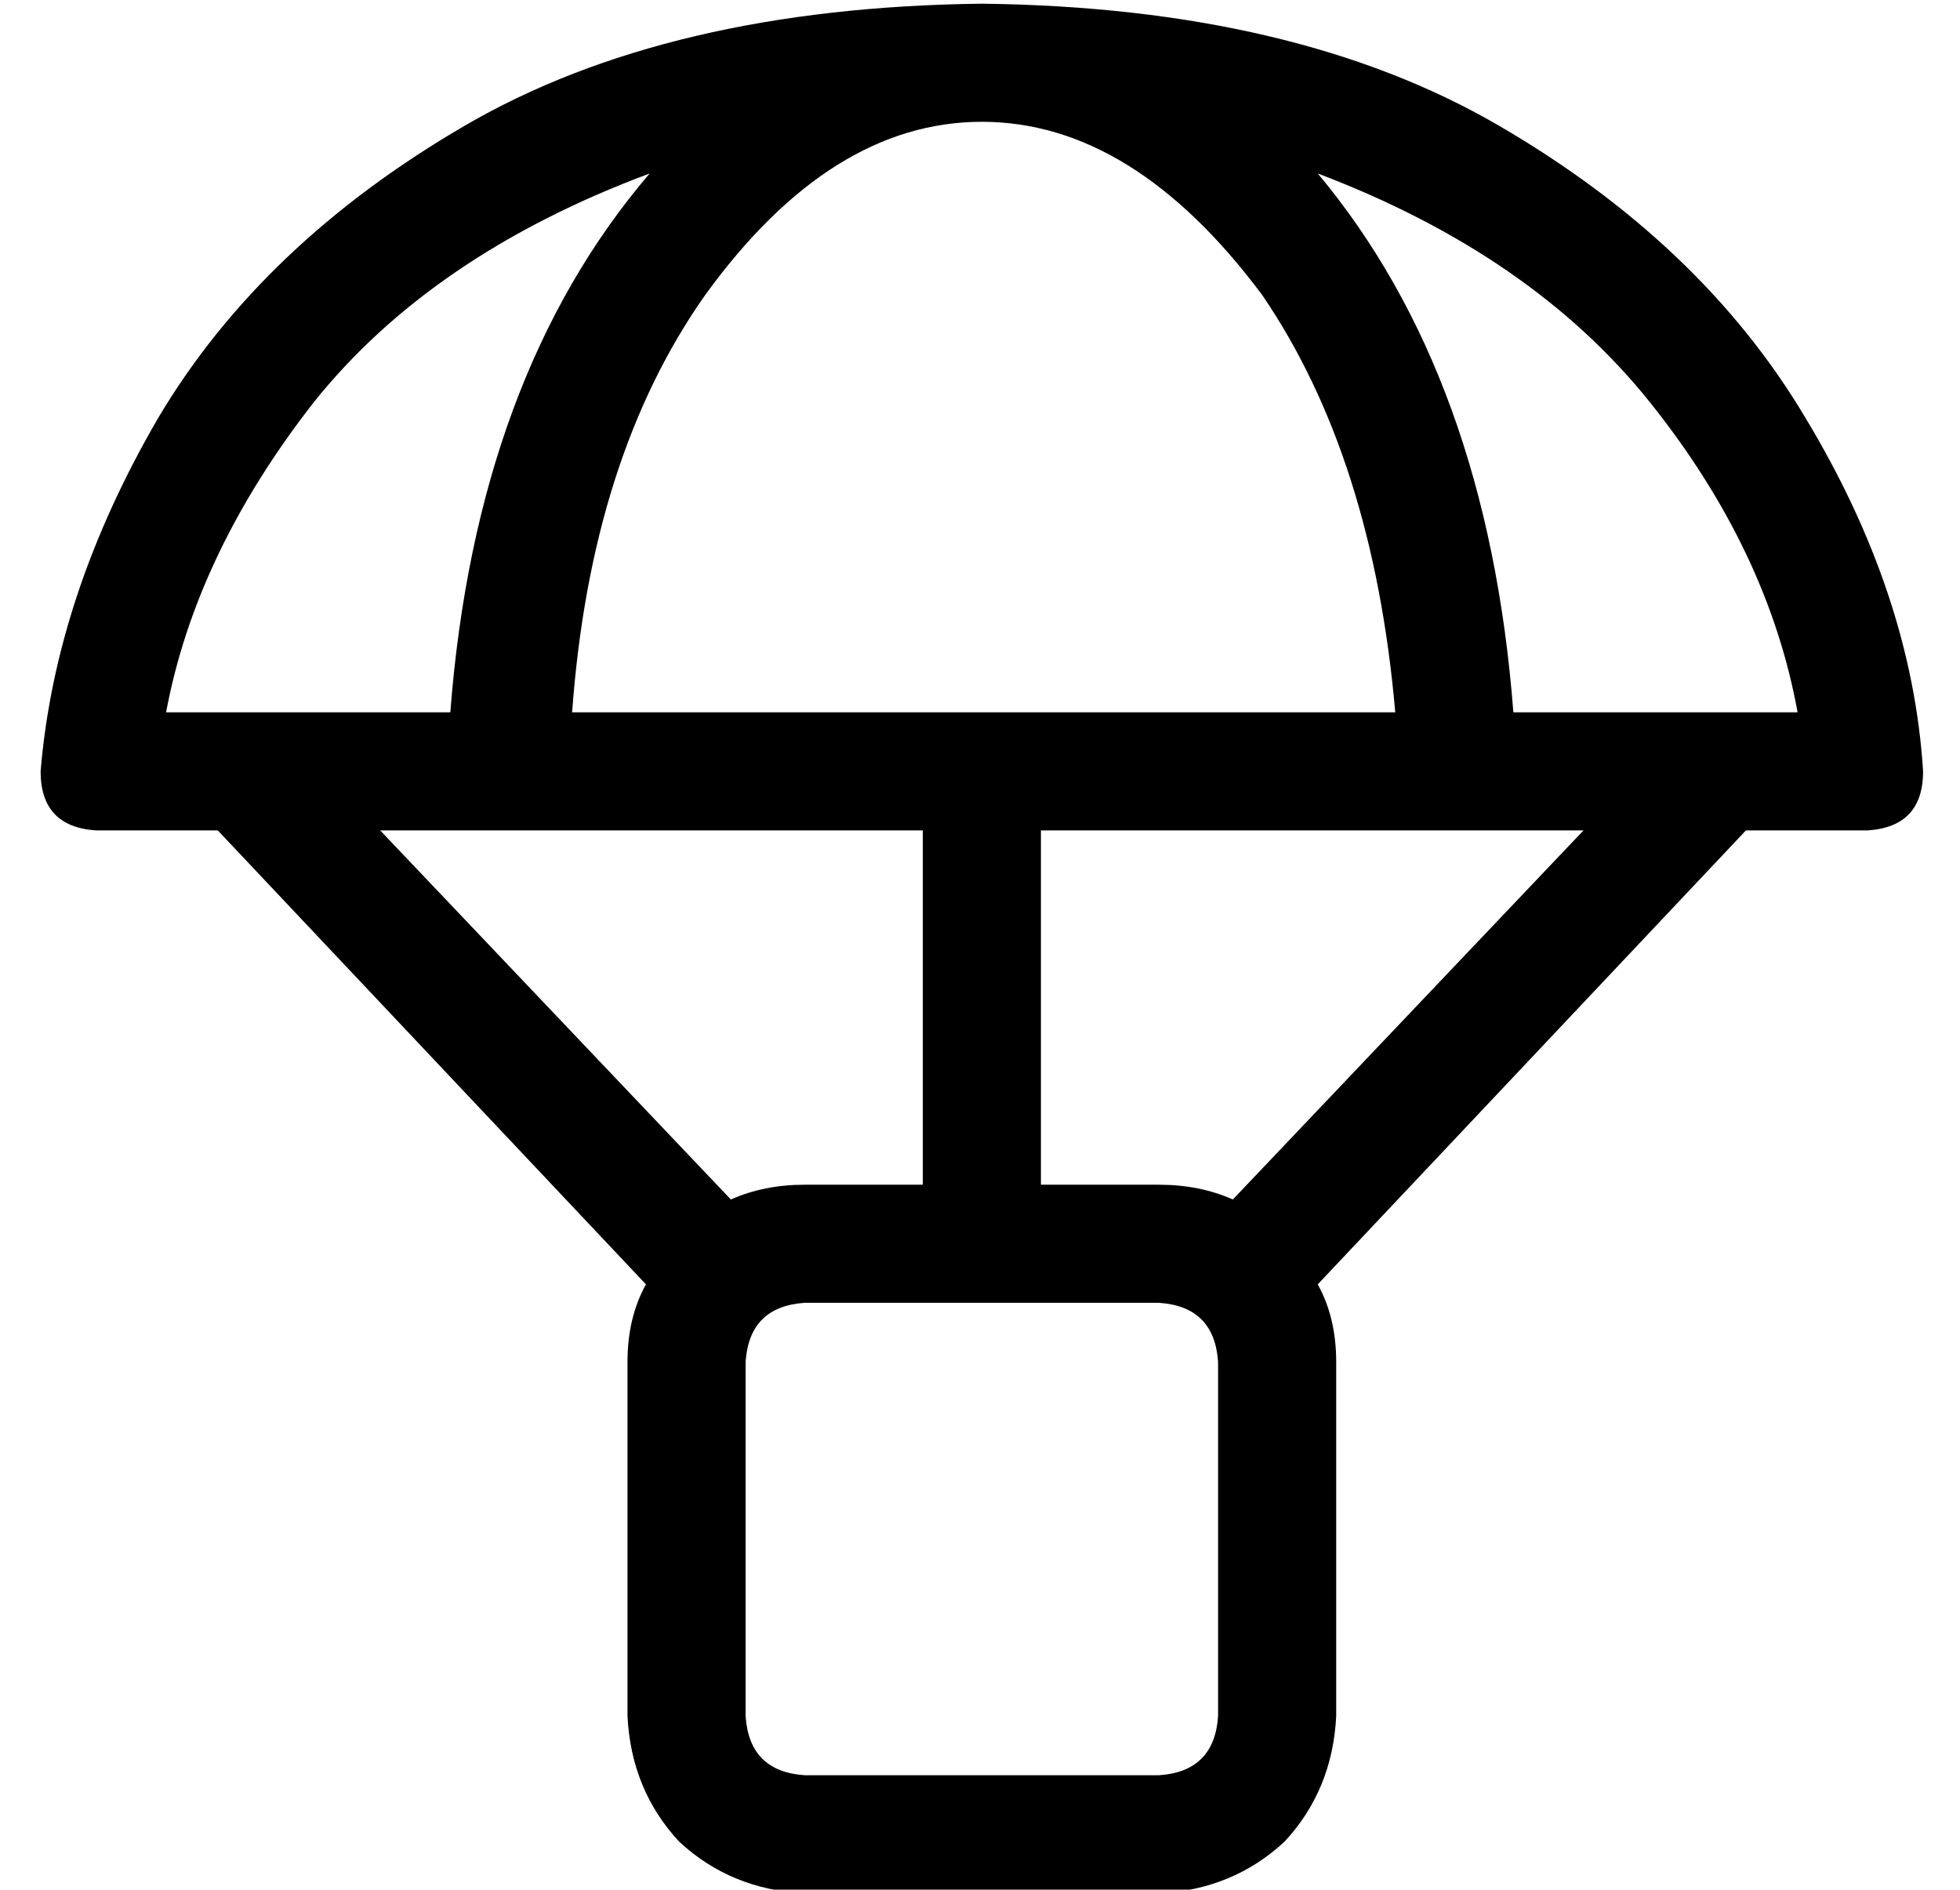 <?xml version="1.0" standalone="no"?>
<!DOCTYPE svg PUBLIC "-//W3C//DTD SVG 1.1//EN" "http://www.w3.org/Graphics/SVG/1.1/DTD/svg11.dtd" >
<svg xmlns="http://www.w3.org/2000/svg" xmlns:xlink="http://www.w3.org/1999/xlink" version="1.1" viewBox="-10 -40 531 512">
   <path fill="currentColor"
d="M256 -39v0v0v0q-85 1 -140 33t-83 79q-28 48 -32 96q0 15 15 16h33v0l116 123v0q-5 9 -5 21v96v0q1 20 14 34q14 13 34 14h96v0q20 -1 34 -14q13 -14 14 -34v-96v0q0 -12 -5 -21l116 -123v0h33v0q15 -1 15 -16q-3 -48 -32 -96q-28 -47 -83 -79t-140 -33v0zM419 185
l-95 100l95 -100l-95 100q-9 -4 -20 -4h-32v0v-96v0h96h51zM240 185v96v-96v96h-32v0q-11 0 -20 4l-95 -100v0h19h128zM240 313h32h-32h64q15 1 16 16v96v0q-1 15 -16 16h-96v0q-15 -1 -16 -16v-96v0q1 -15 16 -16h32v0zM35 153q8 -43 40 -84v0v0q32 -40 91 -62
q-47 55 -54 146h-77v0zM181 40q34 -47 75 -47t76 47q30 44 36 113h-223v0q5 -69 36 -113v0zM477 153h-77h77h-77q-7 -91 -53 -146q58 22 90 62t40 84v0z" />
</svg>
